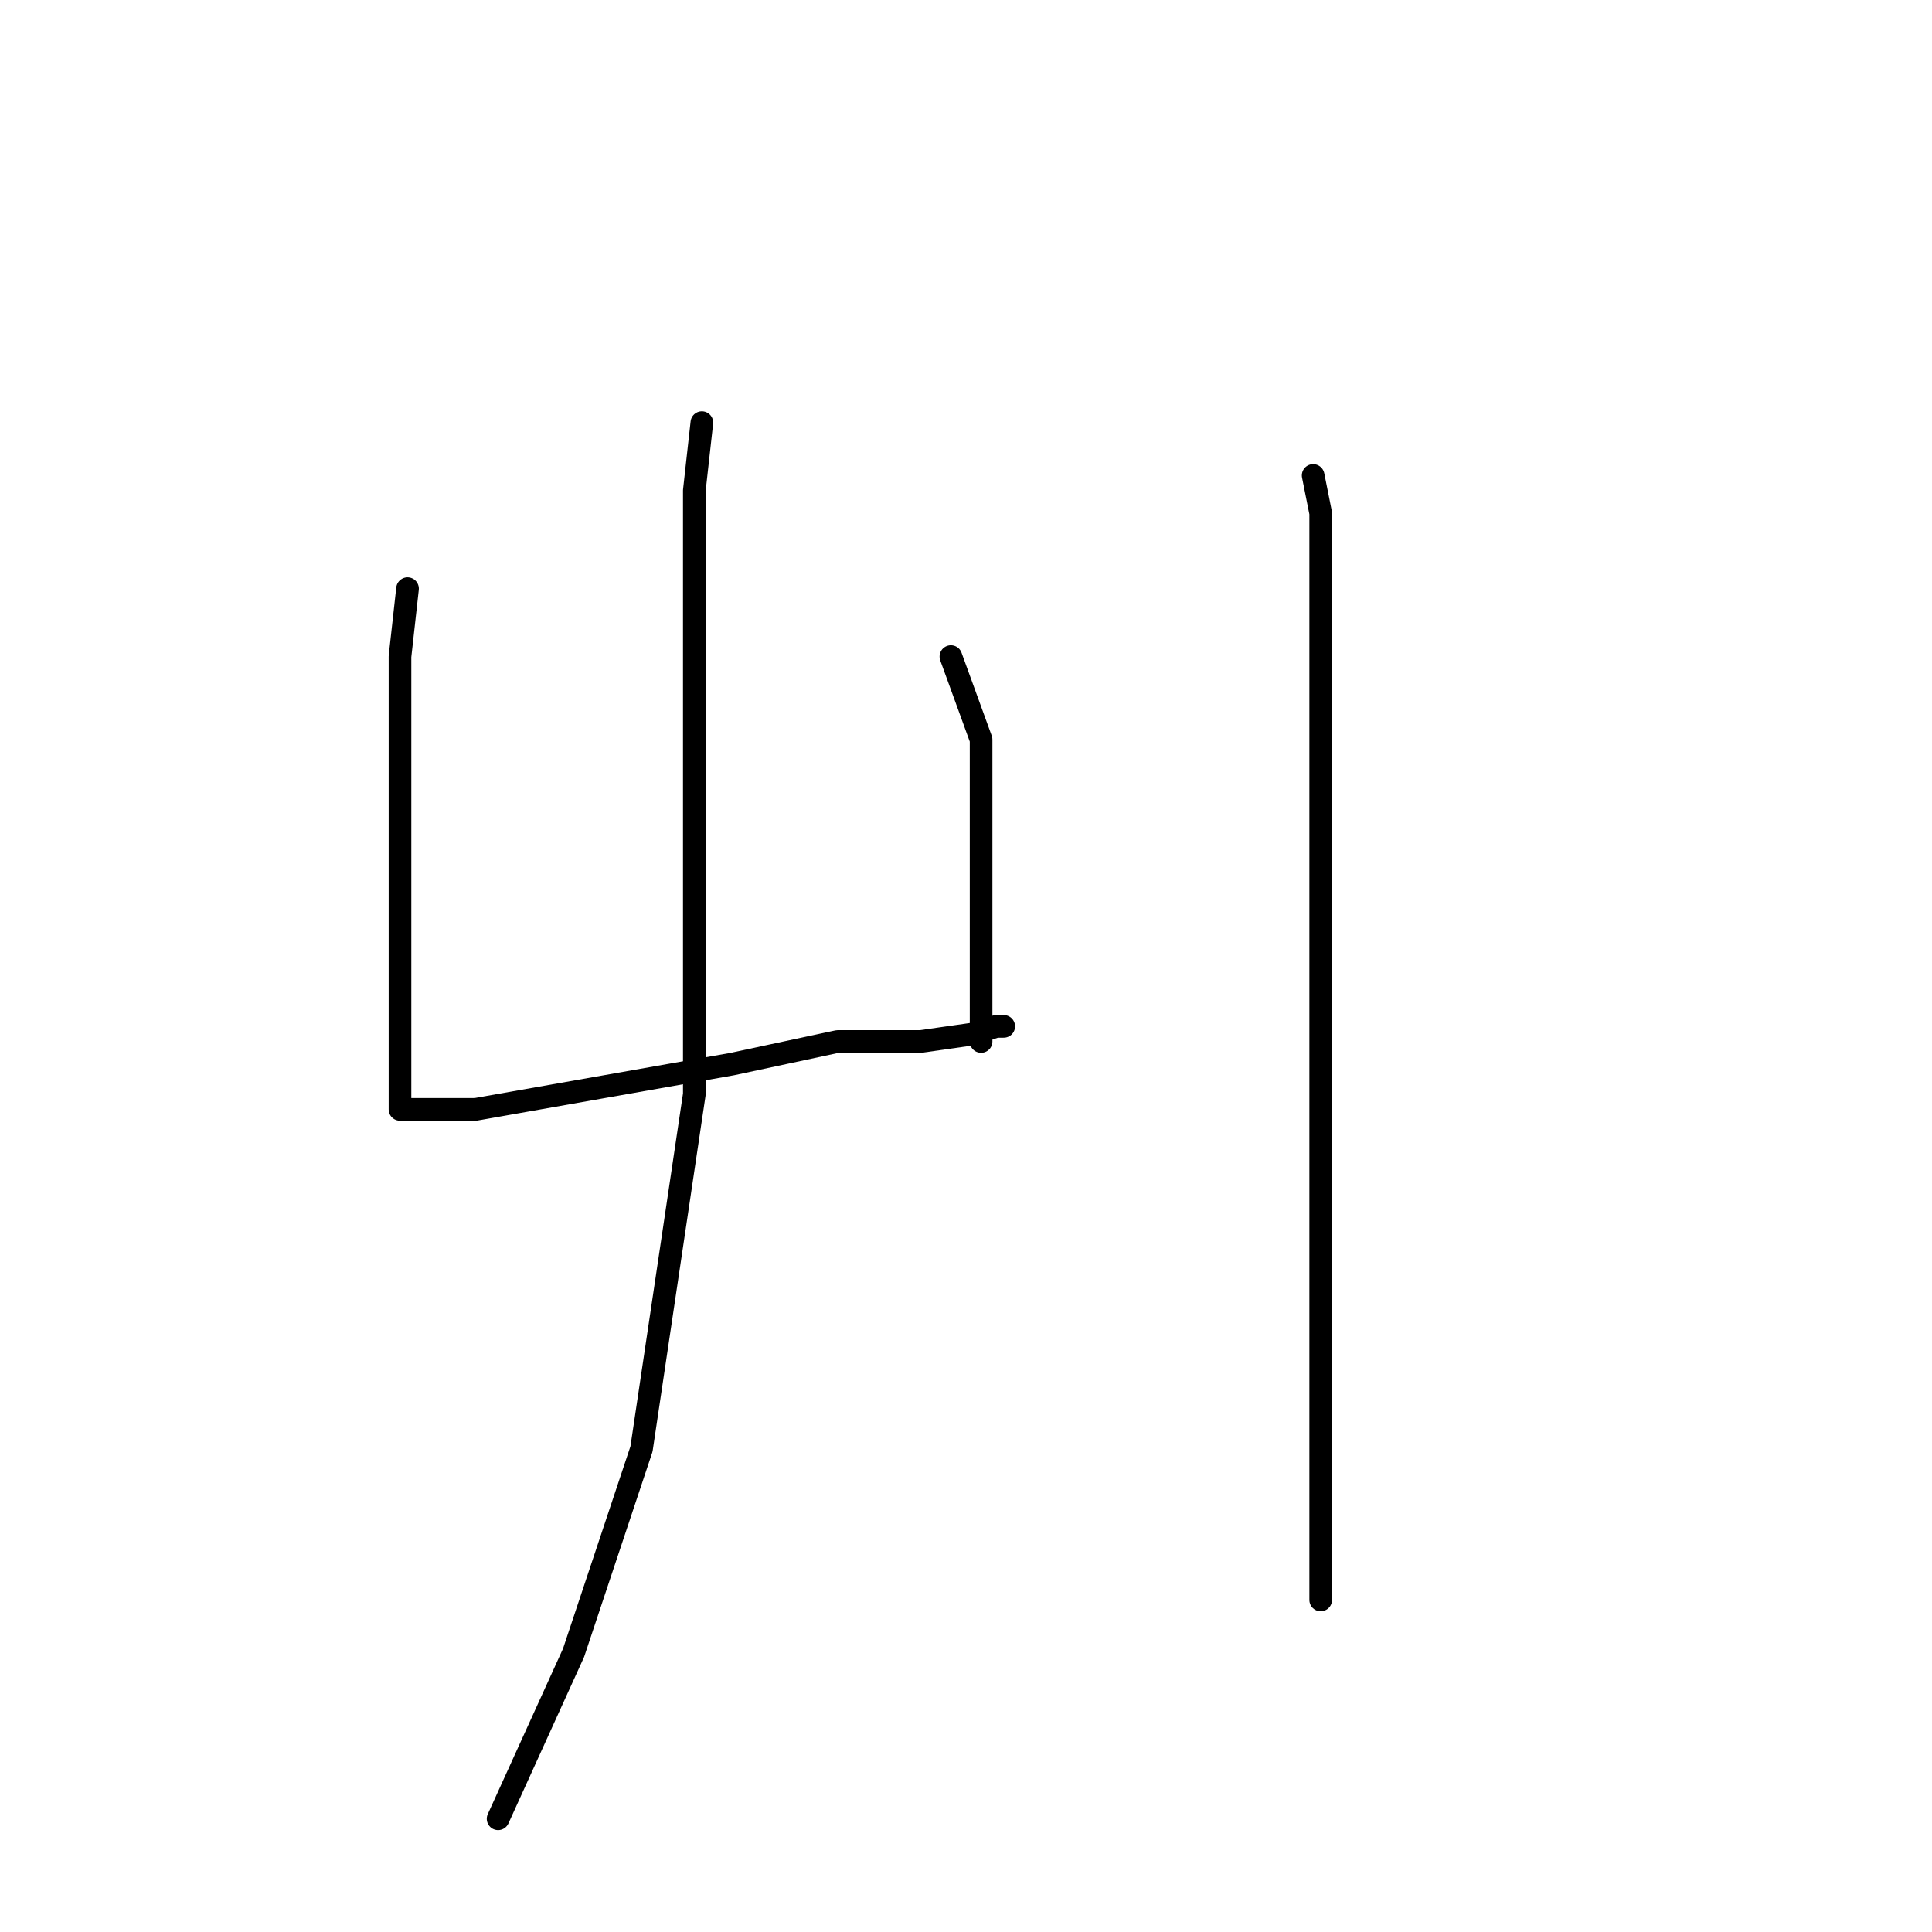 <?xml version="1.0" standalone="no"?>
    <svg width="256" height="256" xmlns="http://www.w3.org/2000/svg" version="1.1">
    <polyline stroke="black" stroke-width="3" stroke-linecap="round" fill="transparent" stroke-linejoin="round" points="54 78 53 87 53 93 53 101 53 120 53 129 53 142 53 146 53 147 54 147 63 147 80 144 97 141 111 138 122 138 129 137 132 136 133 136 133 136 " />
        <polyline stroke="black" stroke-width="3" stroke-linecap="round" fill="transparent" stroke-linejoin="round" points="126 87 130 98 130 111 130 129 130 133 130 137 130 138 130 138 " />
        <polyline stroke="black" stroke-width="3" stroke-linecap="round" fill="transparent" stroke-linejoin="round" points="93 56 92 65 92 72 92 95 92 128 92 145 85 192 76 219 66 241 66 241 " />
        <polyline stroke="black" stroke-width="3" stroke-linecap="round" fill="transparent" stroke-linejoin="round" points="174 63 175 68 175 87 175 118 175 147 175 161 175 183 175 197 175 205 175 212 175 212 " />
        </svg>